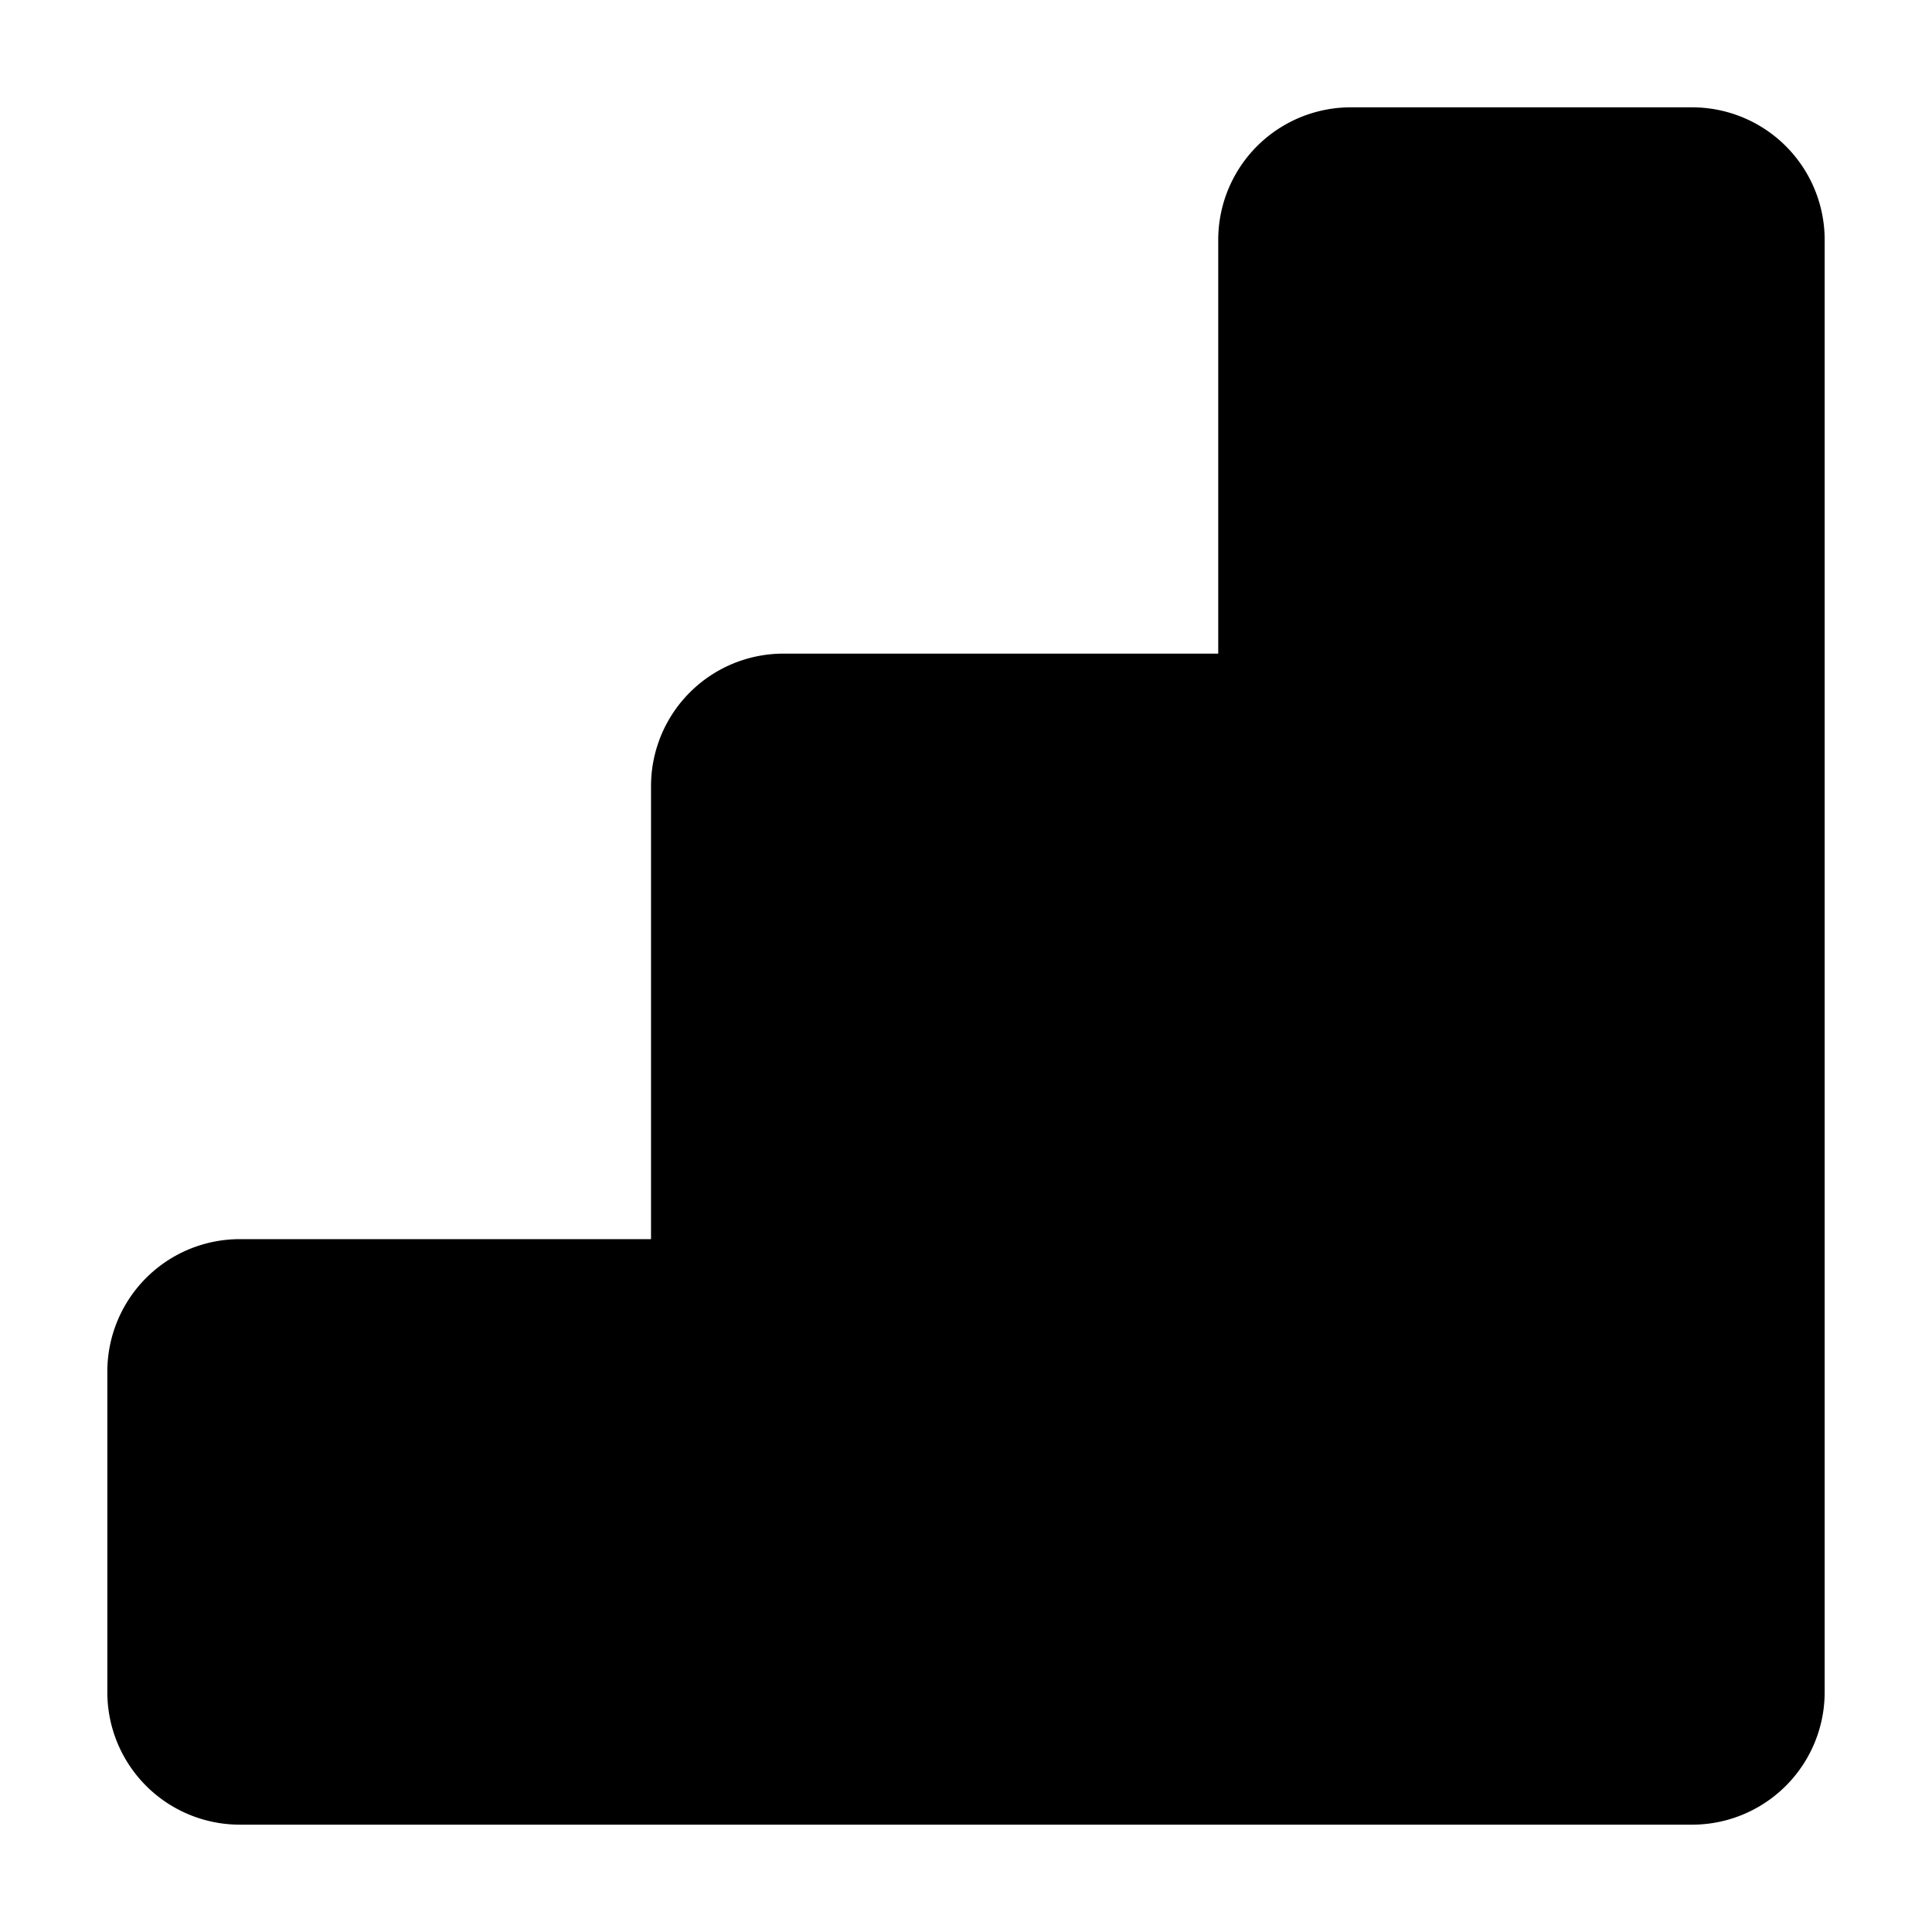 <svg xmlns="http://www.w3.org/2000/svg" width="648" height="648" viewBox="0 0 648 648"><title>GoogleAnalytics_18</title><path d="M567.527 36H453.059A44.456 44.456 0 0 0 408.6 80.464v138.762H262.793a44.438 44.438 0 0 0-44.437 44.433v151.954H80.438A44.438 44.438 0 0 0 36 460.046v107.525A44.437 44.437 0 0 0 80.438 612h487.09A44.46 44.46 0 0 0 612 567.536V80.464A44.46 44.46 0 0 0 567.527 36z"/></svg>